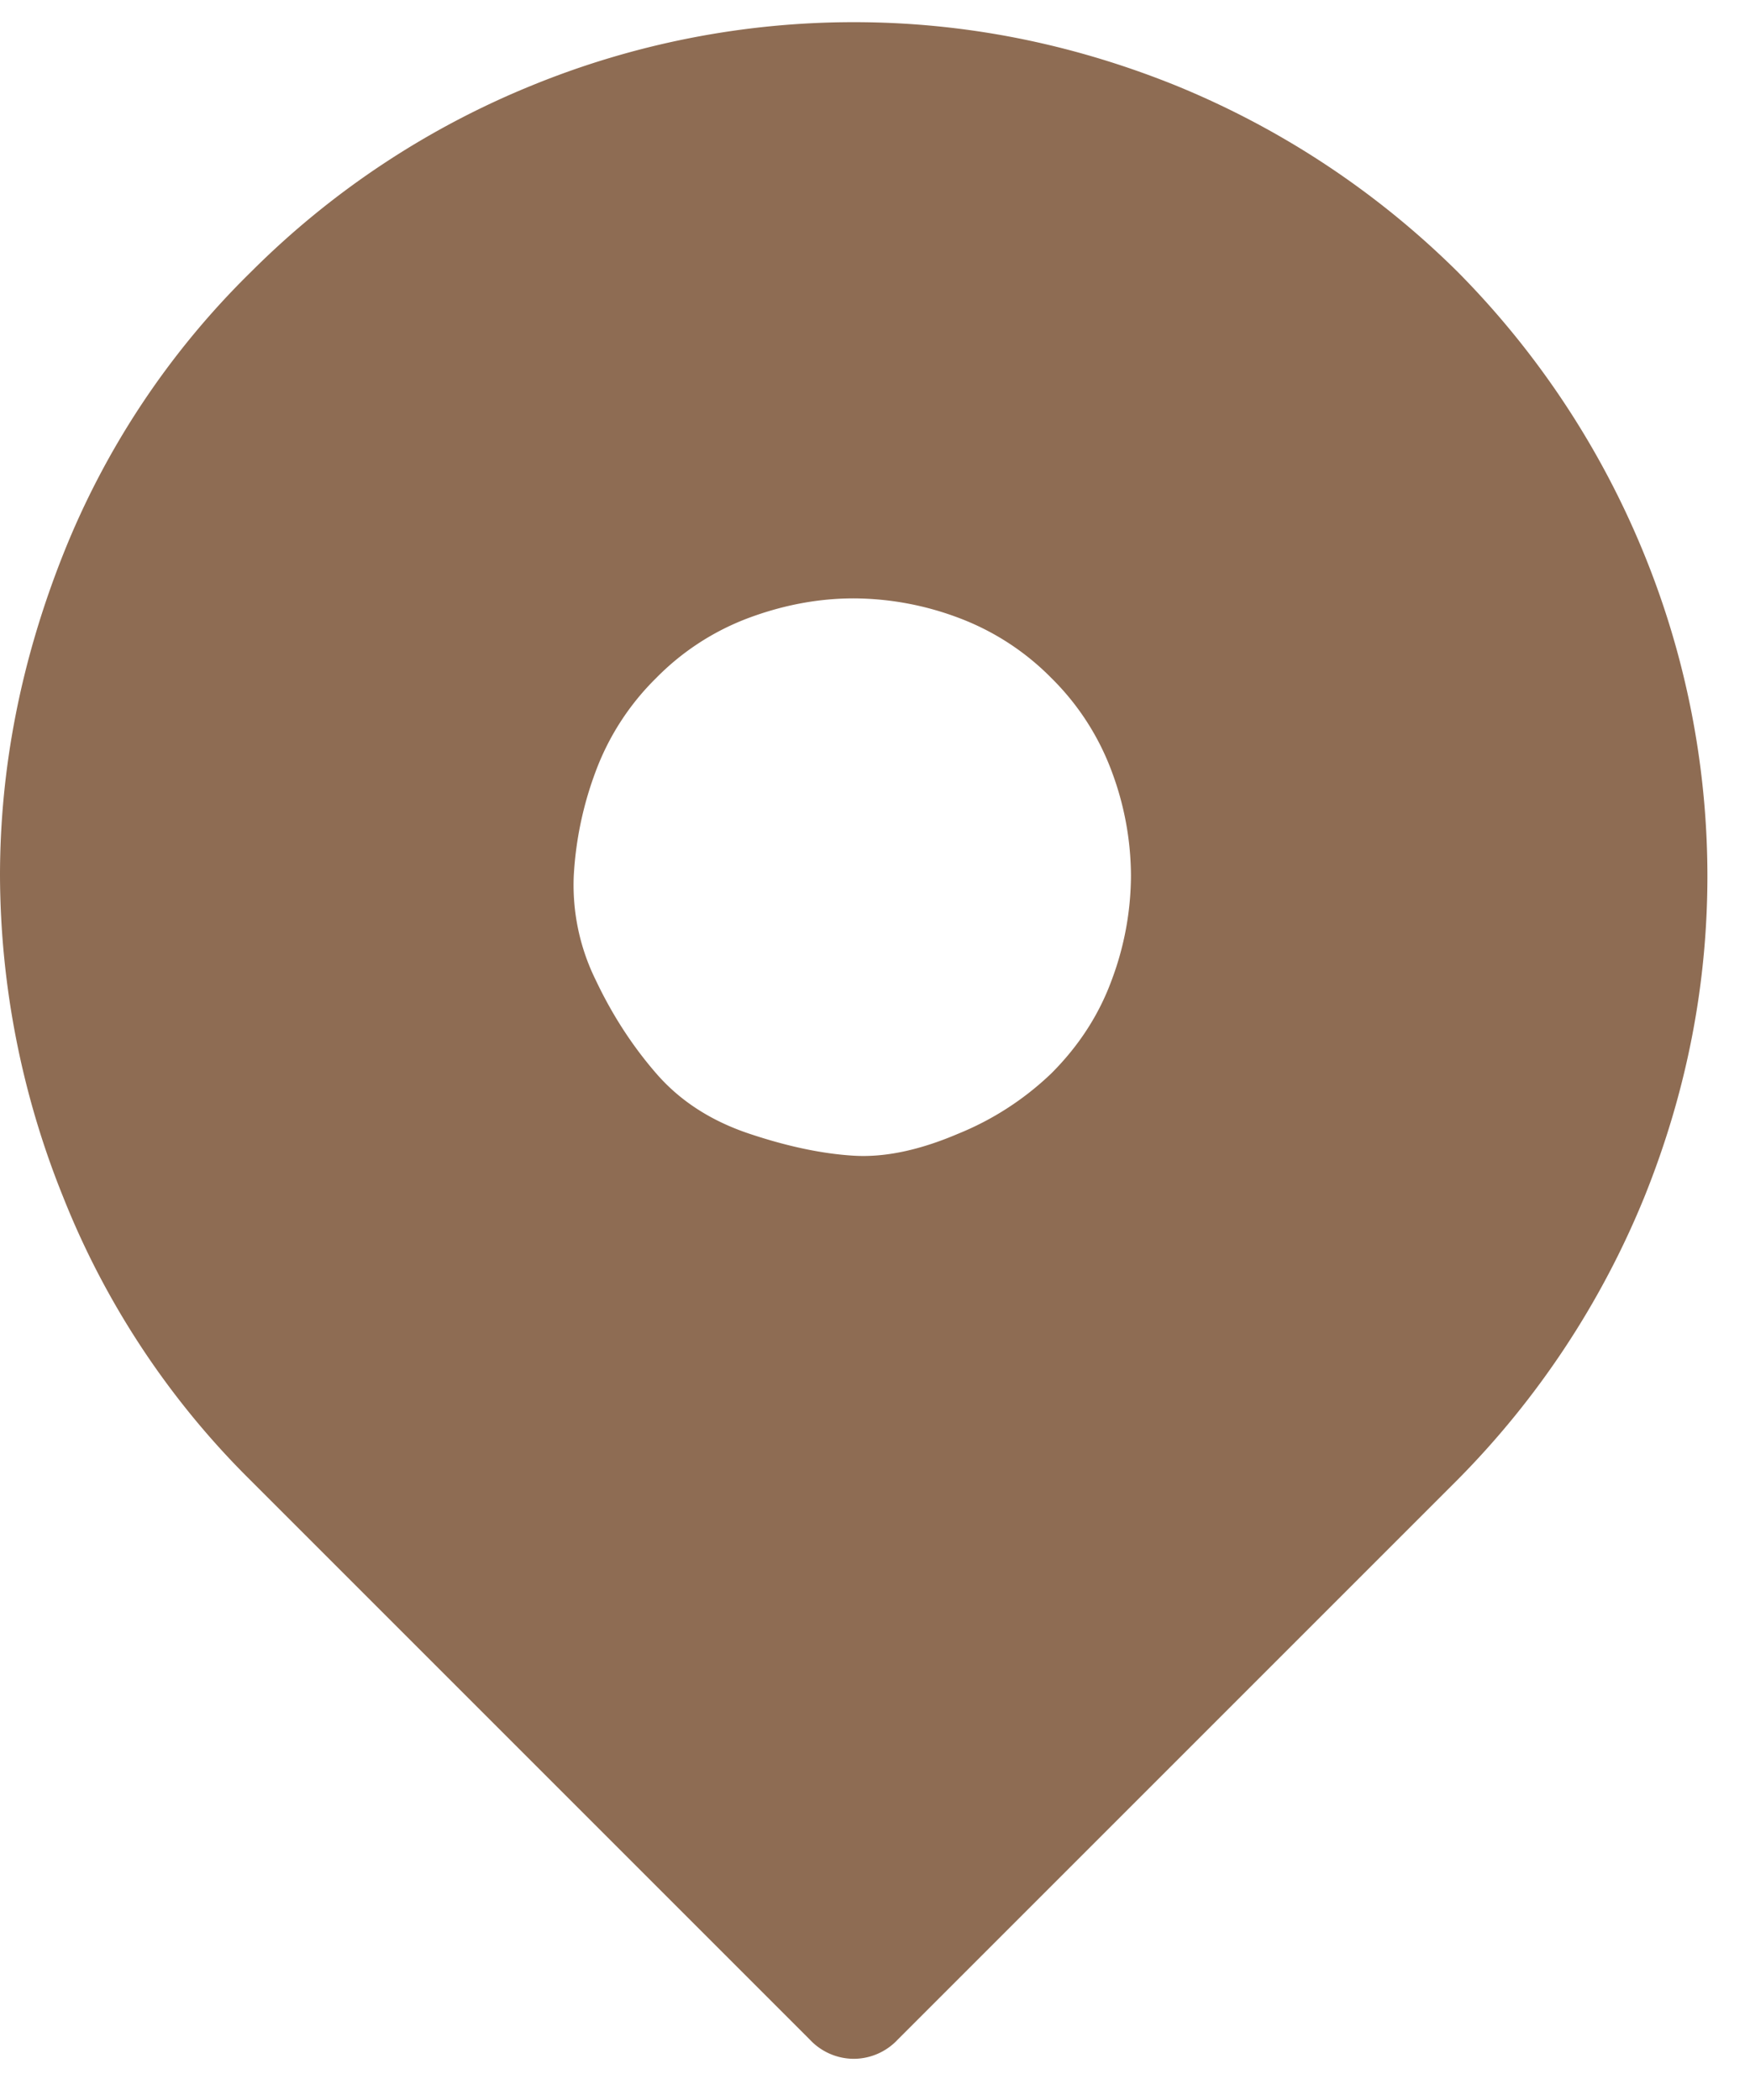 <svg width="15" height="18" fill="none" xmlns="http://www.w3.org/2000/svg"><path d="M12.494 2.33a7.41 7.41 0 011.6 2.423 7.31 7.31 0 01.541 2.753c0 .941-.18 1.859-.54 2.753a7.409 7.409 0 01-1.6 2.423l-4.8 4.8a.518.518 0 01-.377.165.518.518 0 01-.377-.165l-4.8-4.8a7.096 7.096 0 01-1.6-2.423A7.414 7.414 0 010 7.506c0-.926.18-1.843.541-2.753a7.018 7.018 0 011.612-2.424A7.281 7.281 0 014.565.73 7.294 7.294 0 017.318.19c.94 0 1.858.18 2.753.54a7.41 7.41 0 012.423 1.6zM9.012 9.2c.235-.235.408-.502.517-.8a2.57 2.57 0 00.165-.894 2.57 2.57 0 00-.165-.894 2.196 2.196 0 00-.517-.8 2.196 2.196 0 00-.8-.518 2.571 2.571 0 00-.894-.165c-.298 0-.596.055-.894.165a2.18 2.18 0 00-.8.518 2.196 2.196 0 00-.518.8 3.01 3.01 0 00-.188.894 1.84 1.84 0 00.188.894c.141.298.314.565.518.8.203.235.47.408.8.518.329.11.627.172.894.188.266.016.564-.047.894-.188a2.52 2.52 0 00.8-.518z" fill="#8E6C53"/></svg>
